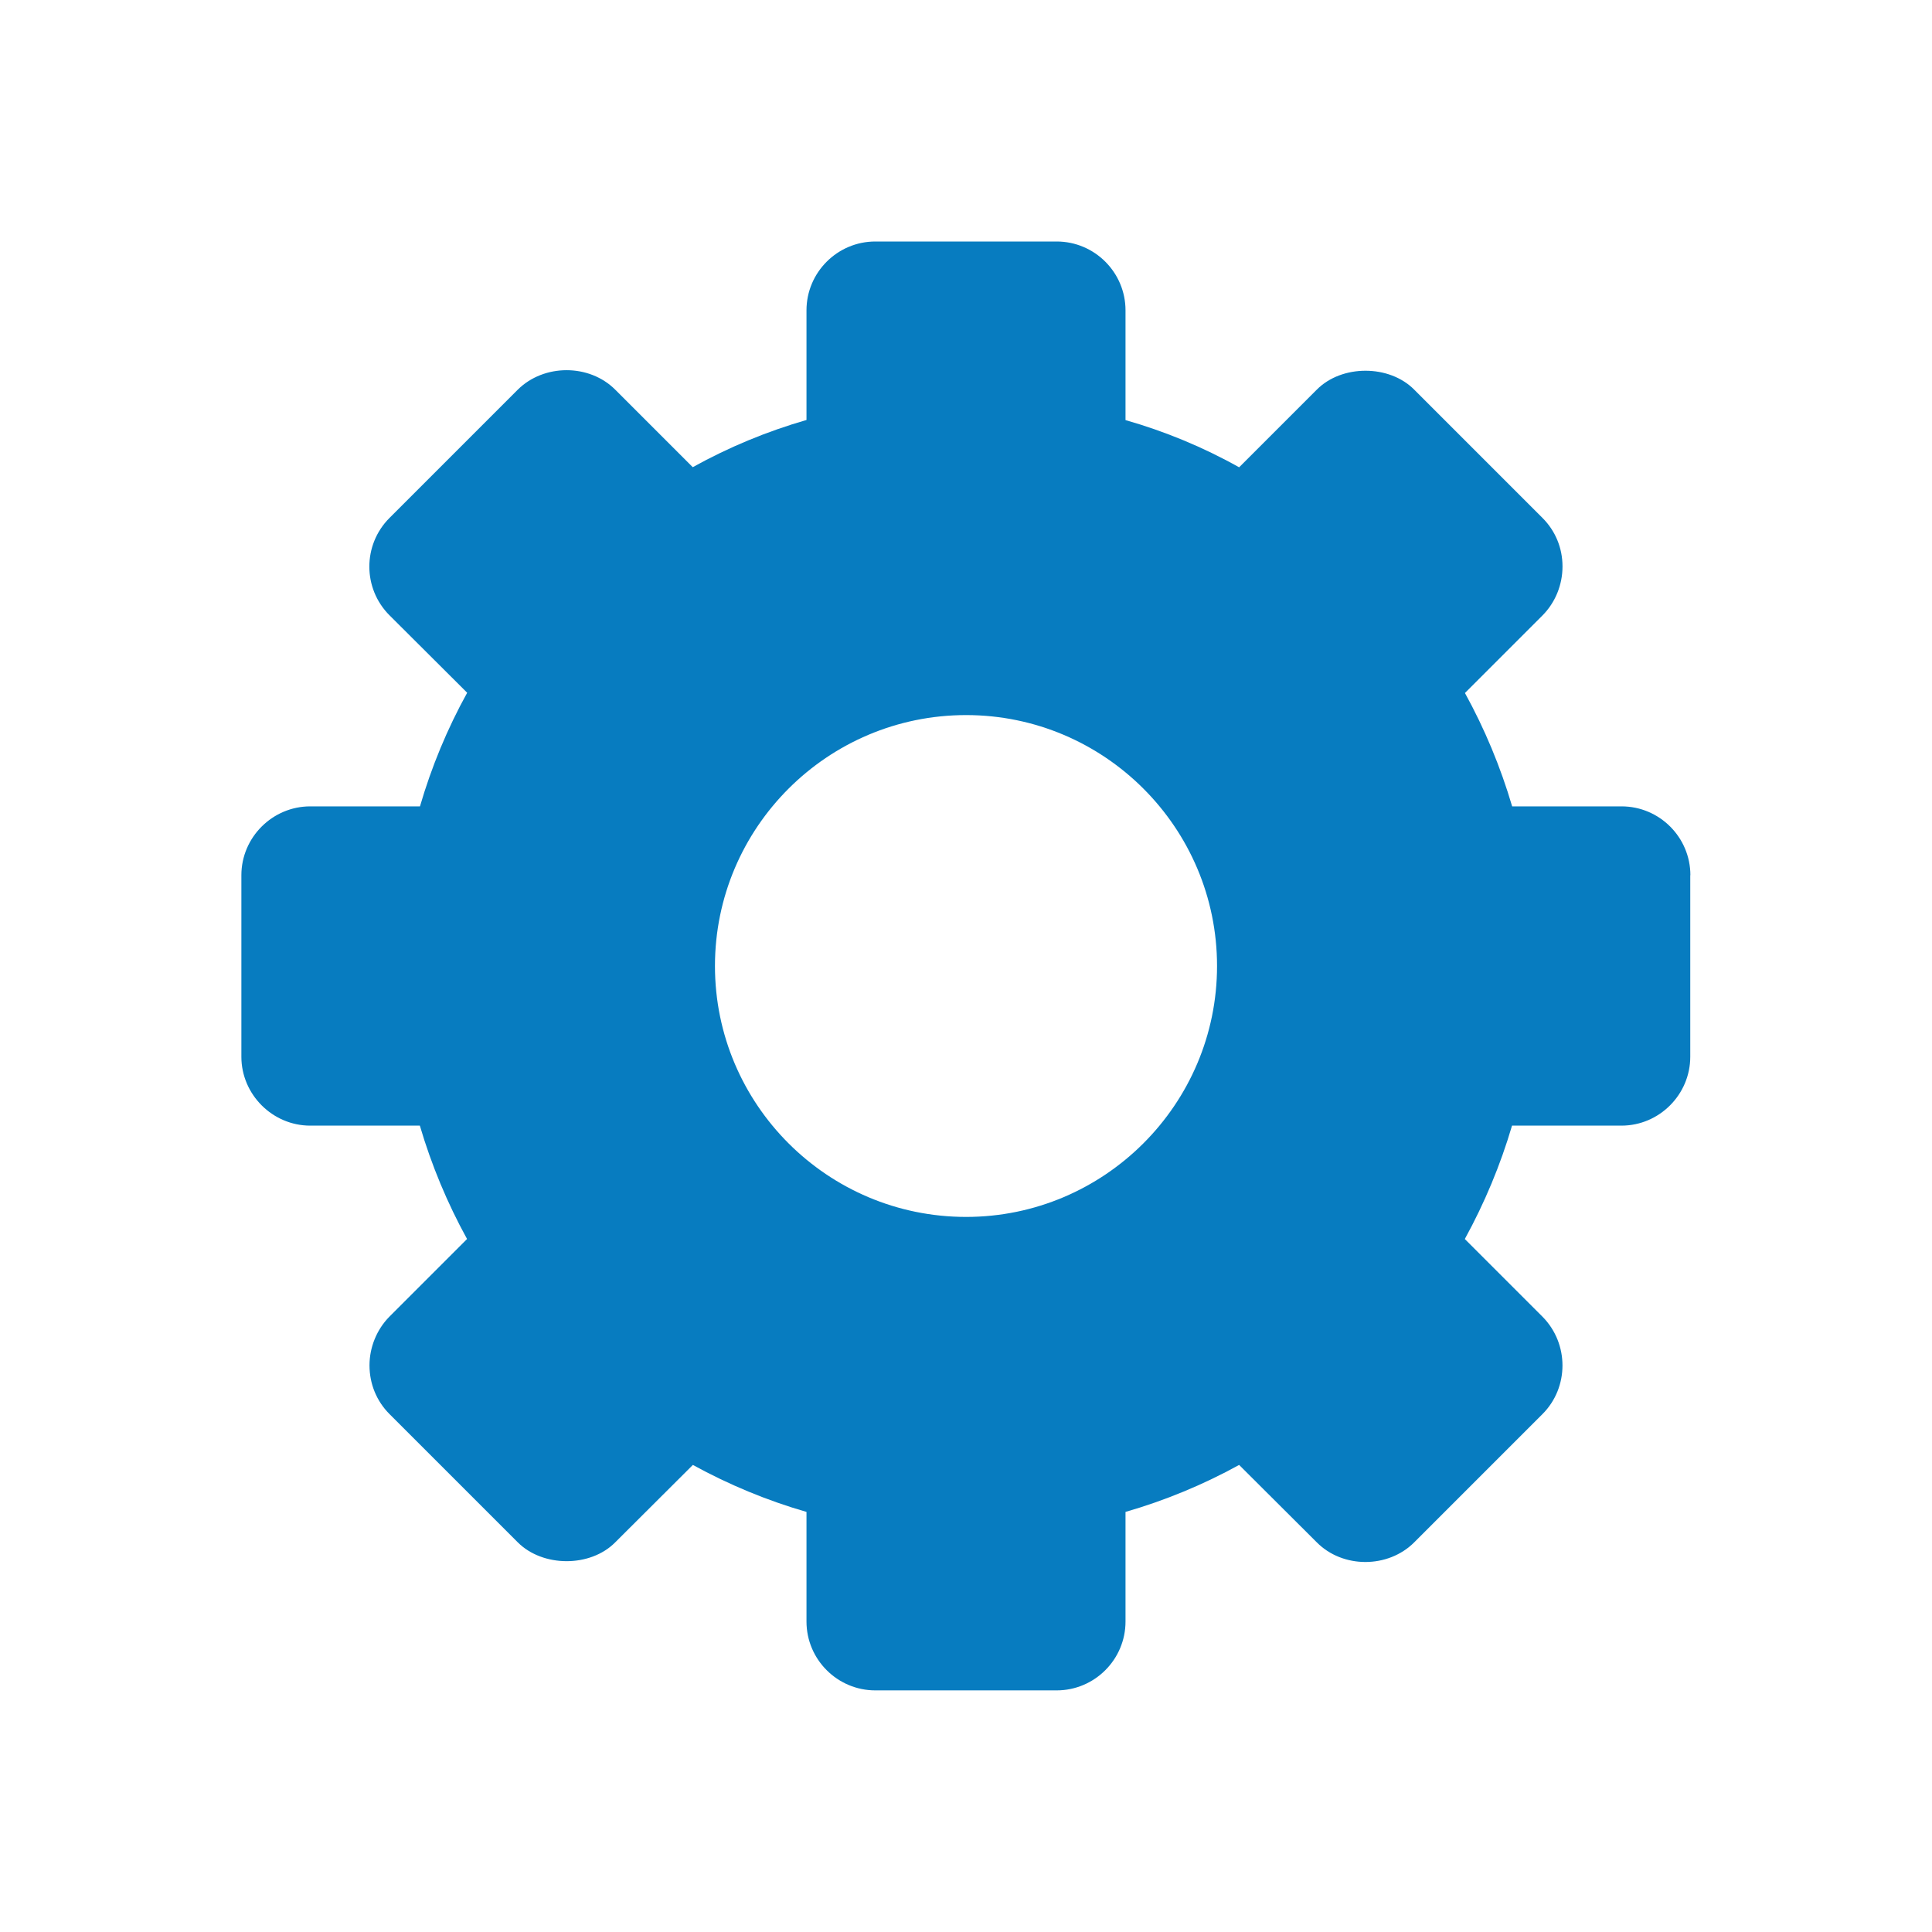 <?xml version="1.0" encoding="utf-8"?><svg xmlns="http://www.w3.org/2000/svg" width="16" height="16" viewBox="0 0 16 16"><path id="schedule-settings" fill="#077cc0" d="m13.999 7.248c0-.314-.256-.57-.57-.57h-.906c-.096-.326-.227-.641-.391-.939l.643-.643c.105-.106.165-.252.165-.405s-.059-.295-.166-.402l-1.062-1.062c-.207-.209-.6-.209-.807 0l-.643.643c-.298-.167-.615-.298-.941-.391v-.909c0-.314-.256-.57-.57-.57h-1.502c-.314 0-.57.256-.57.57v.908c-.326.094-.643.225-.942.391l-.642-.642c-.215-.215-.59-.215-.807 0l-1.062 1.062c-.223.223-.223.584 0 .807l.643.641c-.165.298-.296.615-.391.941h-.909c-.312 0-.57.256-.57.57v1.504c0 .312.258.57.57.57h.908c.096.326.227.641.391.939l-.643.643c-.105.106-.165.254-.165.403 0 .154.059.297.166.404l1.062 1.062c.207.207.6.209.807 0l.643-.641c.299.164.615.295.941.389v.908c0 .314.256.57.57.57h1.502c.314 0 .57-.256.57-.57v-.908c.326-.094.643-.225.941-.389l.643.641c.215.217.59.217.807 0l1.062-1.062c.221-.221.221-.584 0-.807l-.643-.643c.164-.299.295-.613.391-.939h.906c.314 0 .57-.258.57-.57v-1.504m-3.919.752c0 1.146-.934 2.078-2.078 2.078-1.148 0-2.08-.932-2.08-2.078s.932-2.078 2.08-2.078c1.145 0 2.078.932 2.078 2.078"/></svg>